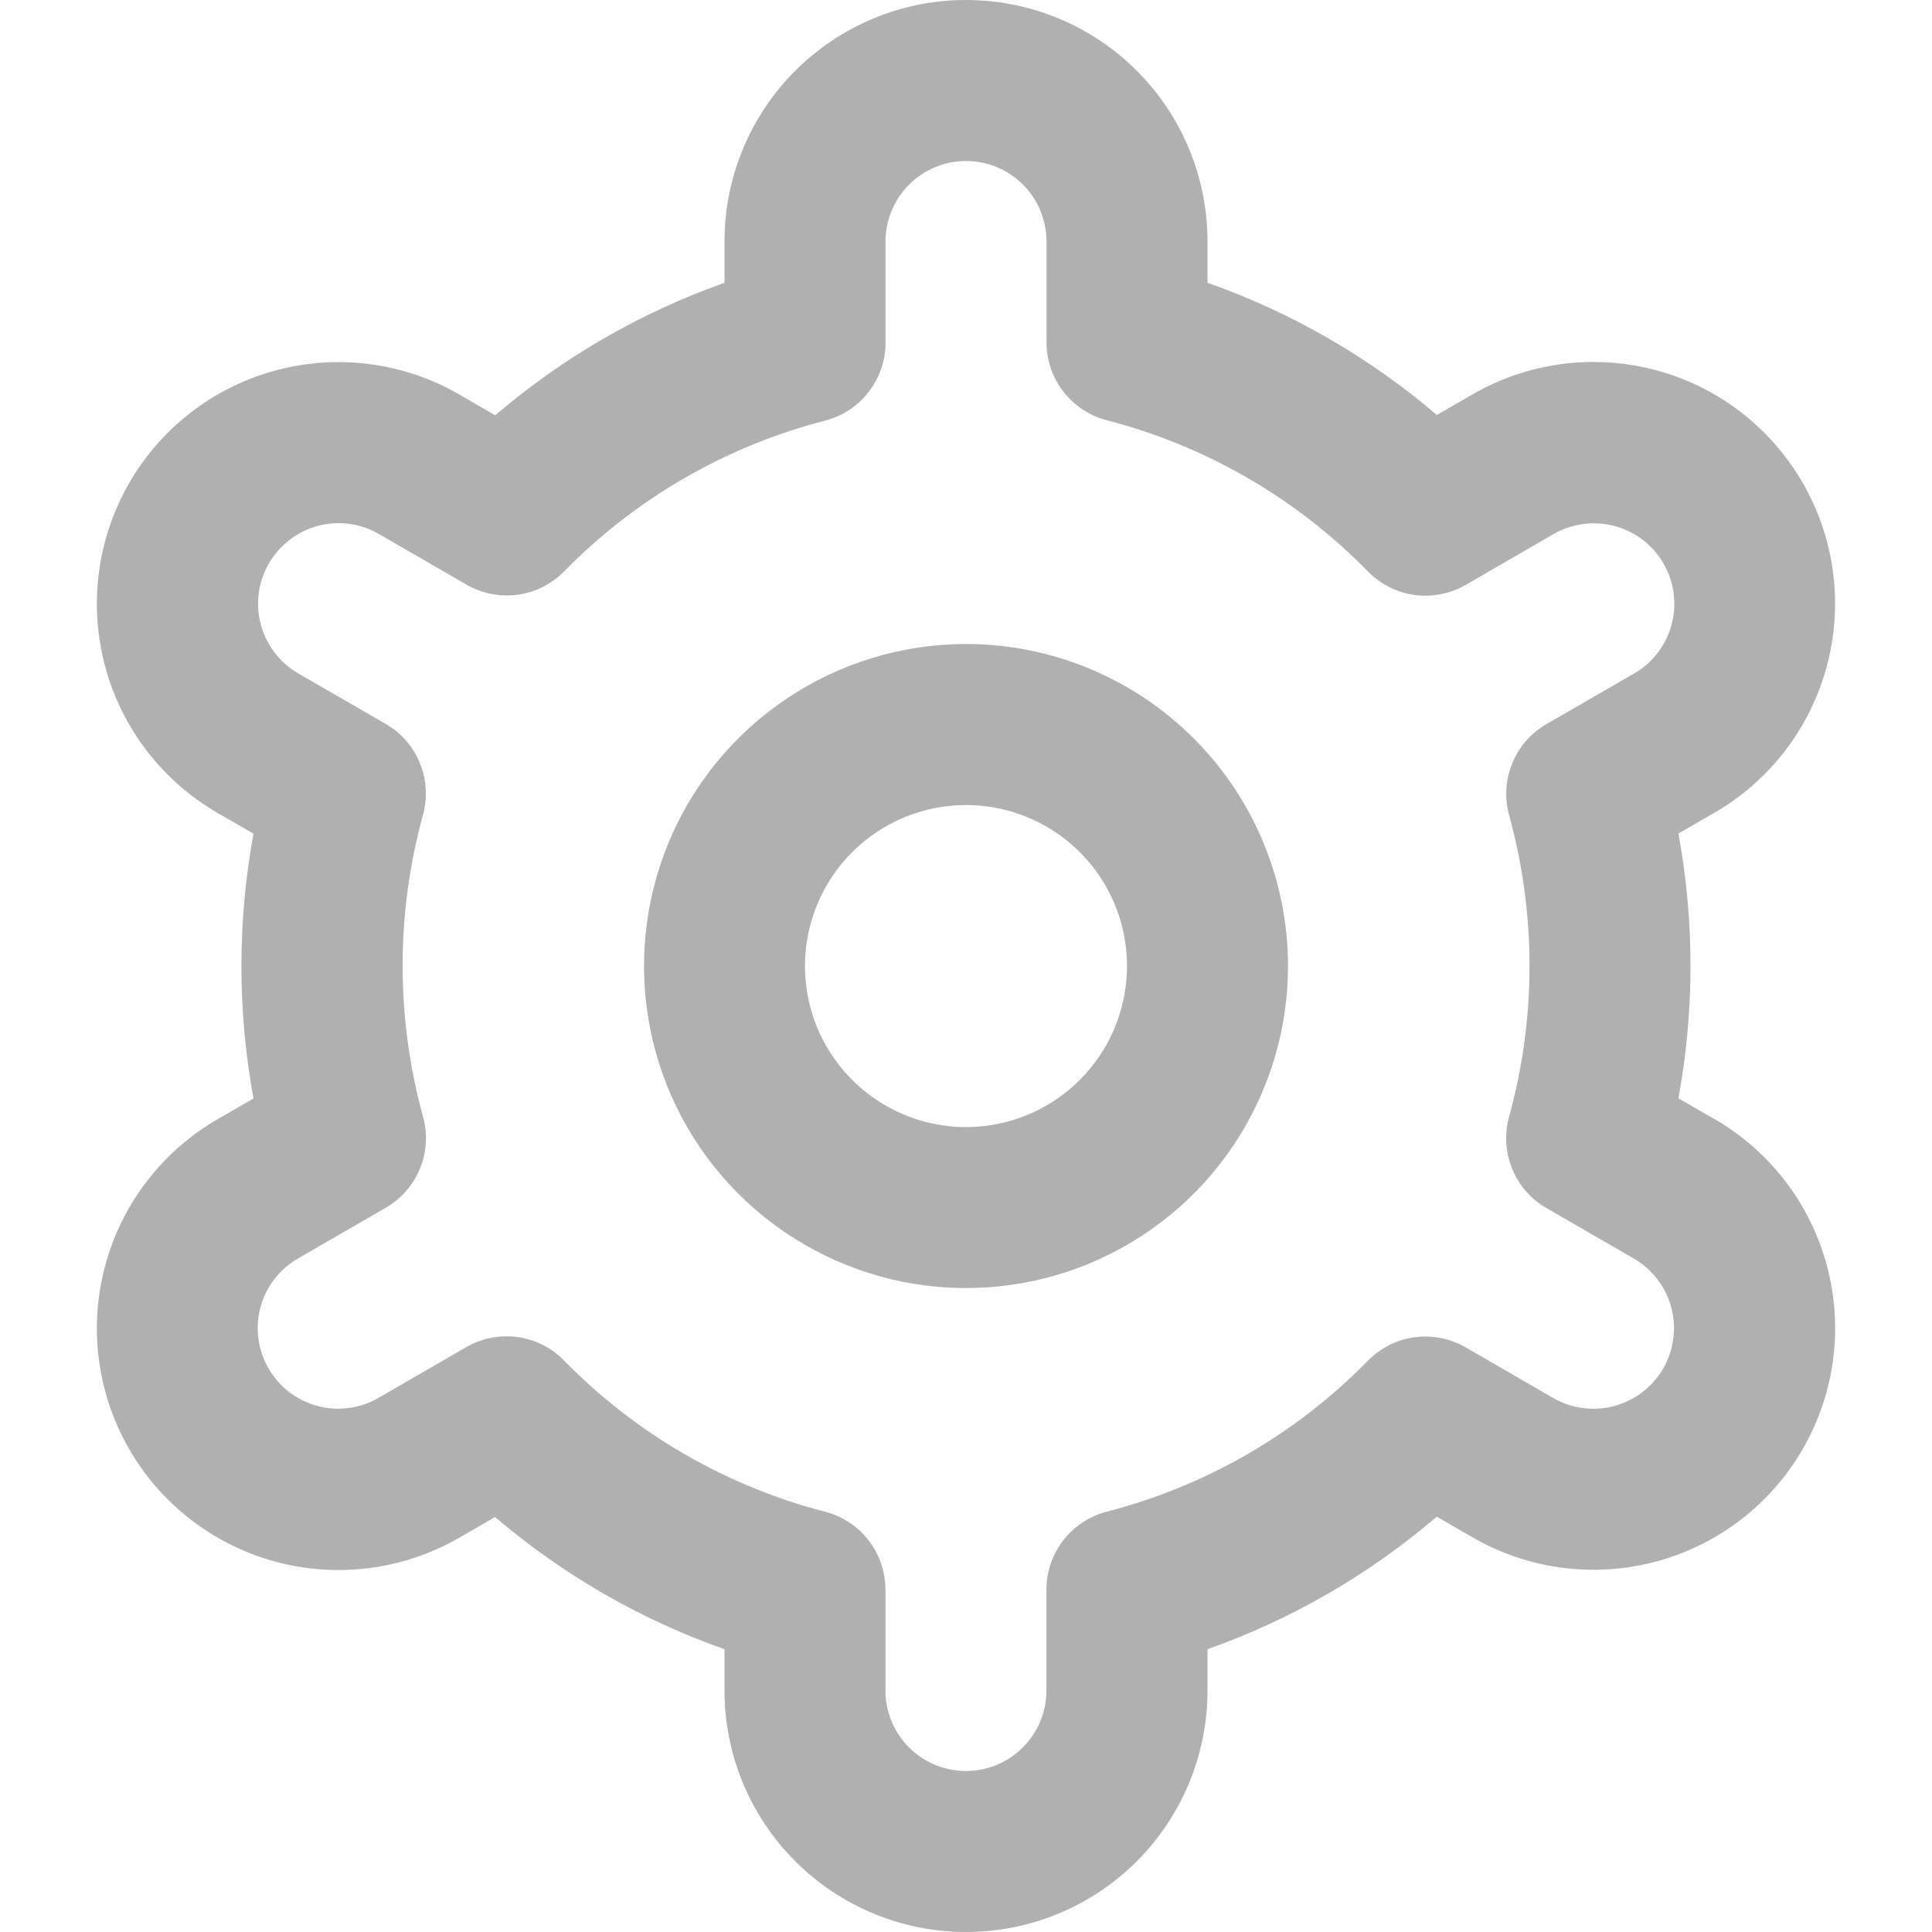 <svg width="24" height="24" viewBox="0 0 24 24" fill="none" xmlns="http://www.w3.org/2000/svg">
<g clip-path="url(#clip0_73_2738)">
<path d="M12 8C11.209 8 10.435 8.235 9.778 8.675C9.12 9.114 8.607 9.739 8.304 10.47C8.002 11.201 7.923 12.005 8.077 12.781C8.231 13.557 8.612 14.27 9.172 14.829C9.731 15.388 10.444 15.769 11.22 15.924C11.996 16.078 12.8 15.999 13.531 15.696C14.262 15.393 14.886 14.881 15.326 14.223C15.765 13.565 16 12.792 16 12.001C16 10.94 15.579 9.922 14.828 9.172C14.078 8.422 13.061 8 12 8ZM12 14.001C11.604 14.001 11.218 13.883 10.889 13.663C10.56 13.444 10.304 13.131 10.152 12.766C10.001 12.4 9.961 11.998 10.038 11.61C10.116 11.222 10.306 10.866 10.586 10.586C10.866 10.307 11.222 10.116 11.61 10.039C11.998 9.962 12.4 10.001 12.765 10.153C13.131 10.304 13.443 10.56 13.663 10.889C13.883 11.218 14 11.605 14 12.001C14 12.531 13.789 13.04 13.414 13.415C13.039 13.79 12.53 14.001 12 14.001Z" fill="black" fill-opacity="0.31"/>
<path d="M21.294 13.9L20.85 13.644C21.05 12.556 21.05 11.442 20.85 10.354L21.294 10.098C21.636 9.901 21.935 9.639 22.175 9.326C22.415 9.013 22.591 8.657 22.693 8.276C22.796 7.895 22.822 7.498 22.77 7.107C22.719 6.716 22.591 6.339 22.394 5.998C22.197 5.657 21.935 5.357 21.622 5.117C21.31 4.877 20.953 4.701 20.572 4.599C20.191 4.497 19.794 4.471 19.403 4.522C19.013 4.573 18.636 4.701 18.294 4.898L17.849 5.155C17.009 4.437 16.043 3.88 15 3.513V3C15 2.204 14.684 1.441 14.122 0.879C13.559 0.316 12.796 0 12 0C11.205 0 10.442 0.316 9.879 0.879C9.316 1.441 9 2.204 9 3V3.513C7.958 3.882 6.992 4.44 6.152 5.159L5.705 4.9C5.016 4.502 4.196 4.395 3.427 4.601C2.659 4.807 2.003 5.31 1.605 6C1.207 6.69 1.1 7.509 1.306 8.278C1.512 9.047 2.016 9.702 2.705 10.1L3.149 10.356C2.949 11.444 2.949 12.558 3.149 13.646L2.705 13.902C2.016 14.3 1.512 14.955 1.306 15.724C1.1 16.493 1.207 17.312 1.605 18.002C2.003 18.692 2.659 19.195 3.427 19.401C4.196 19.607 5.016 19.5 5.705 19.102L6.15 18.845C6.991 19.563 7.957 20.12 9 20.487V21C9 21.796 9.316 22.559 9.879 23.121C10.442 23.684 11.205 24 12 24C12.796 24 13.559 23.684 14.122 23.121C14.684 22.559 15 21.796 15 21V20.487C16.043 20.118 17.008 19.56 17.848 18.841L18.295 19.099C18.985 19.497 19.804 19.604 20.573 19.398C21.342 19.192 21.997 18.689 22.395 17.999C22.793 17.309 22.901 16.49 22.694 15.721C22.488 14.952 21.985 14.297 21.295 13.899L21.294 13.9ZM18.746 10.124C19.085 11.351 19.085 12.647 18.746 13.874C18.687 14.088 18.701 14.315 18.785 14.52C18.869 14.725 19.018 14.896 19.21 15.007L20.294 15.633C20.524 15.766 20.692 15.984 20.761 16.24C20.829 16.497 20.793 16.77 20.661 17C20.528 17.229 20.31 17.397 20.053 17.466C19.797 17.535 19.524 17.499 19.294 17.366L18.208 16.738C18.016 16.627 17.793 16.583 17.573 16.612C17.353 16.642 17.149 16.744 16.993 16.903C16.103 17.812 14.982 18.46 13.75 18.778C13.535 18.833 13.345 18.959 13.209 19.134C13.073 19.309 12.999 19.525 12.999 19.747V21C12.999 21.265 12.894 21.52 12.706 21.707C12.519 21.895 12.264 22 11.999 22C11.734 22 11.48 21.895 11.292 21.707C11.105 21.52 10.999 21.265 10.999 21V19.748C10.999 19.526 10.926 19.31 10.79 19.135C10.654 18.959 10.463 18.834 10.248 18.779C9.017 18.46 7.896 17.81 7.006 16.9C6.851 16.741 6.647 16.639 6.427 16.609C6.207 16.58 5.983 16.624 5.791 16.735L4.707 17.362C4.594 17.429 4.468 17.472 4.337 17.49C4.206 17.508 4.073 17.5 3.946 17.466C3.818 17.432 3.699 17.374 3.594 17.294C3.489 17.214 3.401 17.113 3.336 16.999C3.27 16.885 3.227 16.759 3.21 16.628C3.193 16.497 3.202 16.365 3.236 16.237C3.271 16.11 3.33 15.991 3.411 15.887C3.492 15.782 3.593 15.695 3.707 15.63L4.791 15.004C4.983 14.893 5.133 14.722 5.217 14.517C5.301 14.312 5.314 14.085 5.255 13.871C4.917 12.644 4.917 11.348 5.255 10.121C5.313 9.908 5.299 9.682 5.215 9.477C5.131 9.273 4.982 9.102 4.79 8.992L3.706 8.366C3.476 8.233 3.309 8.015 3.24 7.759C3.171 7.502 3.207 7.229 3.34 7C3.472 6.77 3.691 6.602 3.947 6.533C4.203 6.465 4.476 6.5 4.706 6.633L5.792 7.261C5.984 7.373 6.207 7.417 6.427 7.388C6.647 7.359 6.85 7.258 7.006 7.1C7.896 6.191 9.018 5.543 10.249 5.225C10.465 5.17 10.656 5.044 10.792 4.867C10.928 4.691 11.001 4.475 11 4.252V3C11 2.735 11.106 2.48 11.293 2.293C11.481 2.105 11.735 2 12 2C12.265 2 12.52 2.105 12.707 2.293C12.895 2.48 13 2.735 13 3V4.252C13 4.474 13.074 4.69 13.21 4.865C13.346 5.041 13.536 5.166 13.751 5.221C14.983 5.54 16.105 6.19 16.994 7.1C17.15 7.258 17.354 7.361 17.573 7.391C17.794 7.42 18.017 7.376 18.209 7.265L19.293 6.638C19.407 6.571 19.533 6.528 19.664 6.51C19.794 6.492 19.927 6.5 20.055 6.534C20.182 6.568 20.302 6.626 20.407 6.706C20.511 6.786 20.599 6.886 20.665 7.001C20.731 7.115 20.774 7.241 20.791 7.372C20.808 7.503 20.799 7.635 20.764 7.763C20.73 7.89 20.67 8.009 20.589 8.113C20.509 8.218 20.408 8.305 20.293 8.37L19.209 8.996C19.018 9.107 18.869 9.277 18.786 9.482C18.702 9.686 18.688 9.912 18.746 10.125V10.124Z" fill="black" fill-opacity="0.31"/>
</g>
<defs>
<clipPath id="clip0_73_2738">
<rect width="24" height="24" fill="white"/>
</clipPath>
</defs>
</svg>
